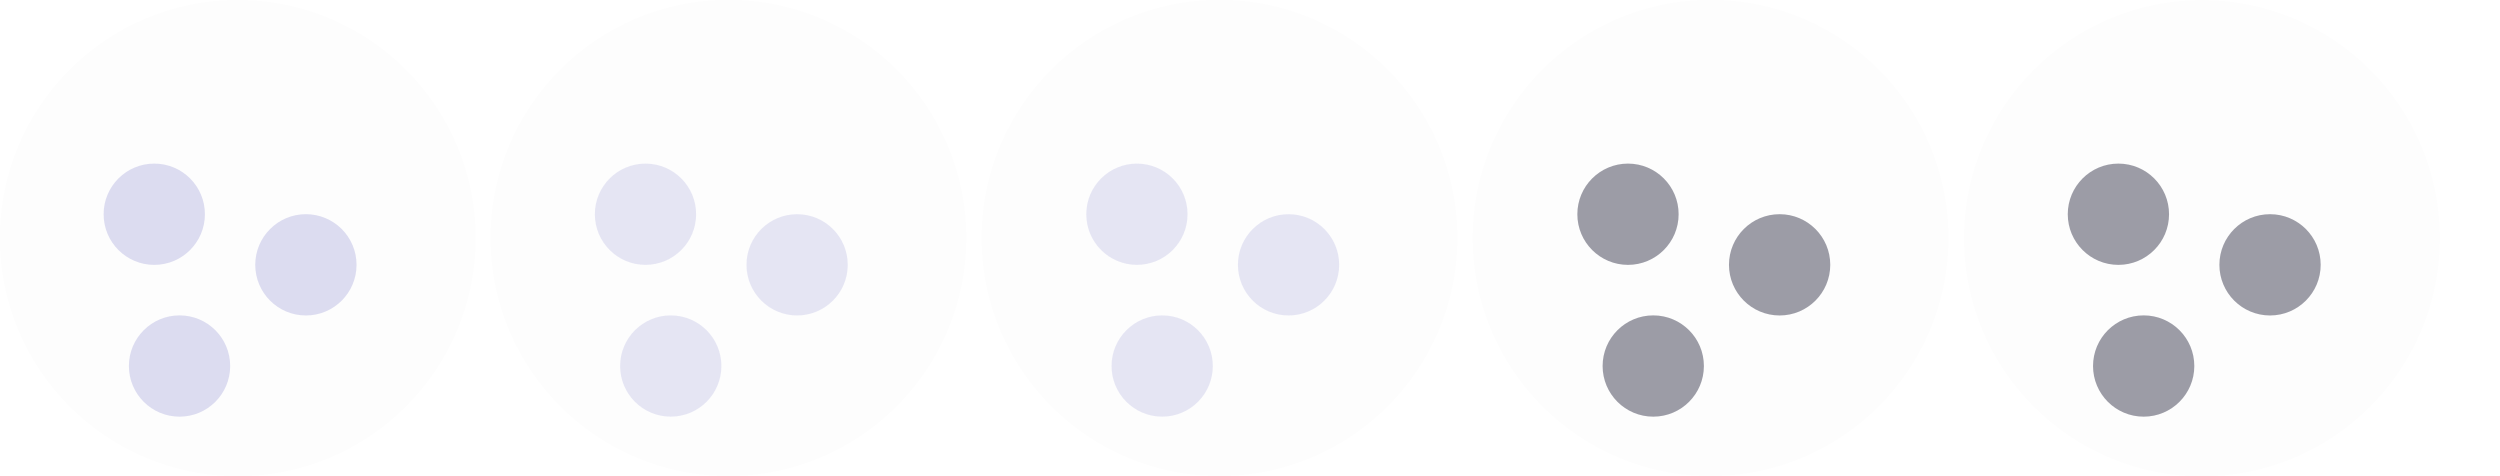 <?xml version="1.0" encoding="UTF-8" standalone="no"?>
<svg
   xmlns:dc="http://purl.org/dc/elements/1.1/"
   xmlns:cc="http://creativecommons.org/ns#"
   xmlns:rdf="http://www.w3.org/1999/02/22-rdf-syntax-ns#"
   xmlns:svg="http://www.w3.org/2000/svg"
   xmlns="http://www.w3.org/2000/svg"
   style="enable-background:new"
   version="1.1"
   height="16"
   width="84"
   id="svg4306">
  <title
     id="title954">Noctual</title>
  <defs
     id="defs38" />
  <g
     transform="matrix(0.999,0,0,1,-42.462,-2.5)"
     style="enable-background:new"
     id="active-center">
    <path
       id="path2-67-2-6"
       d="m 50.502,18.5 c 4.419,0 8.001,-3.582 8.001,-8 0,-4.418 -3.582,-8 -8.001,-8 -4.419,0 -8.001,3.582 -8.001,8 0,4.418 3.582,8 8.001,8"
       style="opacity:0.01;fill:#14151f;fill-opacity:1;fill-rule:evenodd;stroke:none;stroke-width:1.143;enable-background:new" />
    <g
       id="alldesk-3"
       style="opacity:1;enable-background:new;fill:#ffffff"
       transform="matrix(1.7,0,0,1.7,28.993,26.7)">
      <path
         id="path4-5-3-5-3-6"
         d="m 11.5,-6 c 0.553,0 1.002,-0.448 1.002,-1.001 0,-0.553 -0.448,-1.001 -1.002,-1.001 -0.553,0 -1.002,0.448 -1.002,1.001 C 10.498,-6.448 10.947,-6 11.5,-6"
         style="fill:#dcdcf0;fill-opacity:1;fill-rule:evenodd;stroke:none;stroke-width:0.154;enable-background:new" />
      <path
         id="path4-5-3-5-6-5-7"
         d="m 14,-8 c 0.553,0 1.002,-0.448 1.002,-1.001 0,-0.553 -0.448,-1.001 -1.002,-1.001 -0.553,0 -1.002,0.448 -1.002,1.001 C 12.998,-8.448 13.447,-8 14,-8"
         style="fill:#dcdcf0;fill-opacity:1;fill-rule:evenodd;stroke:none;stroke-width:0.154;enable-background:new" />
      <path
         id="path4-5-3-5-7-6-5"
         d="m 11,-9 c 0.553,0 1.002,-0.448 1.002,-1.001 0,-0.553 -0.448,-1.001 -1.002,-1.001 -0.553,0 -1.002,0.448 -1.002,1.001 C 9.998,-9.448 10.447,-9 11,-9"
         style="fill:#dcdcf0;fill-opacity:1;fill-rule:evenodd;stroke:none;stroke-width:0.154;enable-background:new" />
    </g>
  </g>
  <g
     transform="matrix(0.999,0,0,1,-25.976,-2.505)"
     style="enable-background:new"
     id="hover-center">
    <path
       id="path2-67-2-6-2"
       d="m 50.502,18.5 c 4.419,0 8.001,-3.582 8.001,-8 0,-4.418 -3.582,-8 -8.001,-8 -4.419,0 -8.001,3.582 -8.001,8 0,4.418 3.582,8 8.001,8"
       style="opacity:0.01;fill:#14151f;fill-opacity:1;fill-rule:evenodd;stroke:none;stroke-width:1.143;enable-background:new" />
    <g
       transform="translate(-21.997,-39.995)"
       style="enable-background:new;opacity:0.7;fill:#ffffff;fill-opacity:1"
       id="active-center-9-2">
      <g
         id="alldesk-3-2-3-6"
         style="opacity:1;enable-background:new;fill:#ffffff;fill-opacity:1"
         transform="matrix(1.7,0,0,1.7,51.009,66.7)">
        <path
           id="path4-5-3-5-3-6-7-6-1"
           d="m 11.5,-6 c 0.553,0 1.002,-0.448 1.002,-1.001 0,-0.553 -0.448,-1.001 -1.002,-1.001 -0.553,0 -1.002,0.448 -1.002,1.001 C 10.498,-6.448 10.947,-6 11.5,-6"
           style="fill:#dcdcf0;fill-opacity:1;fill-rule:evenodd;stroke:none;stroke-width:0.154;enable-background:new" />
        <path
           id="path4-5-3-5-6-5-7-0-0-8"
           d="m 14,-8 c 0.553,0 1.002,-0.448 1.002,-1.001 0,-0.553 -0.448,-1.001 -1.002,-1.001 -0.553,0 -1.002,0.448 -1.002,1.001 C 12.998,-8.448 13.447,-8 14,-8"
           style="fill:#dcdcf0;fill-opacity:1;fill-rule:evenodd;stroke:none;stroke-width:0.154;enable-background:new" />
        <path
           id="path4-5-3-5-7-6-5-9-6-7"
           d="m 11,-9 c 0.553,0 1.002,-0.448 1.002,-1.001 0,-0.553 -0.448,-1.001 -1.002,-1.001 -0.553,0 -1.002,0.448 -1.002,1.001 C 9.998,-9.448 10.447,-9 11,-9"
           style="fill:#dcdcf0;fill-opacity:1;fill-rule:evenodd;stroke:none;stroke-width:0.154;enable-background:new" />
      </g>
    </g>
  </g>
  <g
     transform="matrix(0.999,0,0,1,-9.476,-2.505)"
     style="enable-background:new"
     id="pressed-center">
    <path
       id="path2-67-2-6-27"
       d="m 50.502,18.5 c 4.419,0 8.001,-3.582 8.001,-8 0,-4.418 -3.582,-8 -8.001,-8 -4.419,0 -8.001,3.582 -8.001,8 0,4.418 3.582,8 8.001,8"
       style="opacity:0.01;fill:#14151f;fill-opacity:1;fill-rule:evenodd;stroke:none;stroke-width:1.143;enable-background:new" />
    <g
       transform="translate(-21.985,-39.995)"
       style="enable-background:new;opacity:0.7;fill:#ffffff;fill-opacity:1"
       id="active-center-9-9">
      <g
         id="alldesk-3-2-3-2"
         style="opacity:1;enable-background:new;fill:#ffffff;fill-opacity:1"
         transform="matrix(1.7,0,0,1.7,51.009,66.7)">
        <path
           id="path4-5-3-5-3-6-7-6-0"
           d="m 11.5,-6 c 0.553,0 1.002,-0.448 1.002,-1.001 0,-0.553 -0.448,-1.001 -1.002,-1.001 -0.553,0 -1.002,0.448 -1.002,1.001 C 10.498,-6.448 10.947,-6 11.5,-6"
           style="fill:#dcdcf0;fill-opacity:1;fill-rule:evenodd;stroke:none;stroke-width:0.154;enable-background:new" />
        <path
           id="path4-5-3-5-6-5-7-0-0-2"
           d="m 14,-8 c 0.553,0 1.002,-0.448 1.002,-1.001 0,-0.553 -0.448,-1.001 -1.002,-1.001 -0.553,0 -1.002,0.448 -1.002,1.001 C 12.998,-8.448 13.447,-8 14,-8"
           style="fill:#dcdcf0;fill-opacity:1;fill-rule:evenodd;stroke:none;stroke-width:0.154;enable-background:new" />
        <path
           id="path4-5-3-5-7-6-5-9-6-3"
           d="m 11,-9 c 0.553,0 1.002,-0.448 1.002,-1.001 0,-0.553 -0.448,-1.001 -1.002,-1.001 -0.553,0 -1.002,0.448 -1.002,1.001 C 9.998,-9.448 10.447,-9 11,-9"
           style="fill:#dcdcf0;fill-opacity:1;fill-rule:evenodd;stroke:none;stroke-width:0.154;enable-background:new" />
      </g>
    </g>
  </g>
  <g
     transform="matrix(0.999,0,0,1,7.024,-2.505)"
     style="enable-background:new"
     id="inactive-center">
    <path
       id="path2-67-2-6-3"
       d="m 50.502,18.5 c 4.419,0 8.001,-3.582 8.001,-8 0,-4.418 -3.582,-8 -8.001,-8 -4.419,0 -8.001,3.582 -8.001,8 0,4.418 3.582,8 8.001,8"
       style="opacity:0.01;fill:#14151f;fill-opacity:1;fill-rule:evenodd;stroke:none;stroke-width:1.143;enable-background:new" />
    <g
       transform="translate(-21.985,-39.995)"
       style="enable-background:new;opacity:0.5;fill:#ffffff;fill-opacity:1"
       id="active-center-9-7">
      <g
         id="alldesk-3-2-3-5"
         style="opacity:1;enable-background:new;fill:#ffffff;fill-opacity:1"
         transform="matrix(1.7,0,0,1.7,51.009,66.7)">
        <path
           id="path4-5-3-5-3-6-7-6-9"
           d="m 11.5,-6 c 0.553,0 1.002,-0.448 1.002,-1.001 0,-0.553 -0.448,-1.001 -1.002,-1.001 -0.553,0 -1.002,0.448 -1.002,1.001 C 10.498,-6.448 10.947,-6 11.5,-6"
           style="fill:#3c3c50;fill-opacity:1;fill-rule:evenodd;stroke:none;stroke-width:0.154;enable-background:new" />
        <path
           id="path4-5-3-5-6-5-7-0-0-22"
           d="m 14,-8 c 0.553,0 1.002,-0.448 1.002,-1.001 0,-0.553 -0.448,-1.001 -1.002,-1.001 -0.553,0 -1.002,0.448 -1.002,1.001 C 12.998,-8.448 13.447,-8 14,-8"
           style="fill:#3c3c50;fill-opacity:1;fill-rule:evenodd;stroke:none;stroke-width:0.154;enable-background:new" />
        <path
           id="path4-5-3-5-7-6-5-9-6-8"
           d="m 11,-9 c 0.553,0 1.002,-0.448 1.002,-1.001 0,-0.553 -0.448,-1.001 -1.002,-1.001 -0.553,0 -1.002,0.448 -1.002,1.001 C 9.998,-9.448 10.447,-9 11,-9"
           style="fill:#3c3c50;fill-opacity:1;fill-rule:evenodd;stroke:none;stroke-width:0.154;enable-background:new" />
      </g>
    </g>
  </g>
  <g
     transform="matrix(0.999,0,0,1,23.534,-2.495)"
     style="enable-background:new"
     id="deactivated-center">
    <path
       id="path2-67-2-6-6"
       d="m 50.502,18.5 c 4.419,0 8.001,-3.582 8.001,-8 0,-4.418 -3.582,-8 -8.001,-8 -4.419,0 -8.001,3.582 -8.001,8 0,4.418 3.582,8 8.001,8"
       style="opacity:0.01;fill:#14151f;fill-opacity:1;fill-rule:evenodd;stroke:none;stroke-width:1.143;enable-background:new" />
    <g
       transform="translate(-22.017,-40.005)"
       style="enable-background:new;opacity:0.5;fill:#ffffff;fill-opacity:1"
       id="active-center-9-97">
      <g
         id="alldesk-3-2-3-3"
         style="opacity:1;enable-background:new;fill:#ffffff;fill-opacity:1"
         transform="matrix(1.7,0,0,1.7,51.009,66.7)">
        <path
           id="path4-5-3-5-3-6-7-6-6"
           d="m 11.5,-6 c 0.553,0 1.002,-0.448 1.002,-1.001 0,-0.553 -0.448,-1.001 -1.002,-1.001 -0.553,0 -1.002,0.448 -1.002,1.001 C 10.498,-6.448 10.947,-6 11.5,-6"
           style="fill:#3c3c50;fill-opacity:1;fill-rule:evenodd;stroke:none;stroke-width:0.154;enable-background:new" />
        <path
           id="path4-5-3-5-6-5-7-0-0-1"
           d="m 14,-8 c 0.553,0 1.002,-0.448 1.002,-1.001 0,-0.553 -0.448,-1.001 -1.002,-1.001 -0.553,0 -1.002,0.448 -1.002,1.001 C 12.998,-8.448 13.447,-8 14,-8"
           style="fill:#3c3c50;fill-opacity:1;fill-rule:evenodd;stroke:none;stroke-width:0.154;enable-background:new" />
        <path
           id="path4-5-3-5-7-6-5-9-6-2"
           d="m 11,-9 c 0.553,0 1.002,-0.448 1.002,-1.001 0,-0.553 -0.448,-1.001 -1.002,-1.001 -0.553,0 -1.002,0.448 -1.002,1.001 C 9.998,-9.448 10.447,-9 11,-9"
           style="fill:#3c3c50;fill-opacity:1;fill-rule:evenodd;stroke:none;stroke-width:0.154;enable-background:new" />
      </g>
    </g>
  </g>
</svg>
